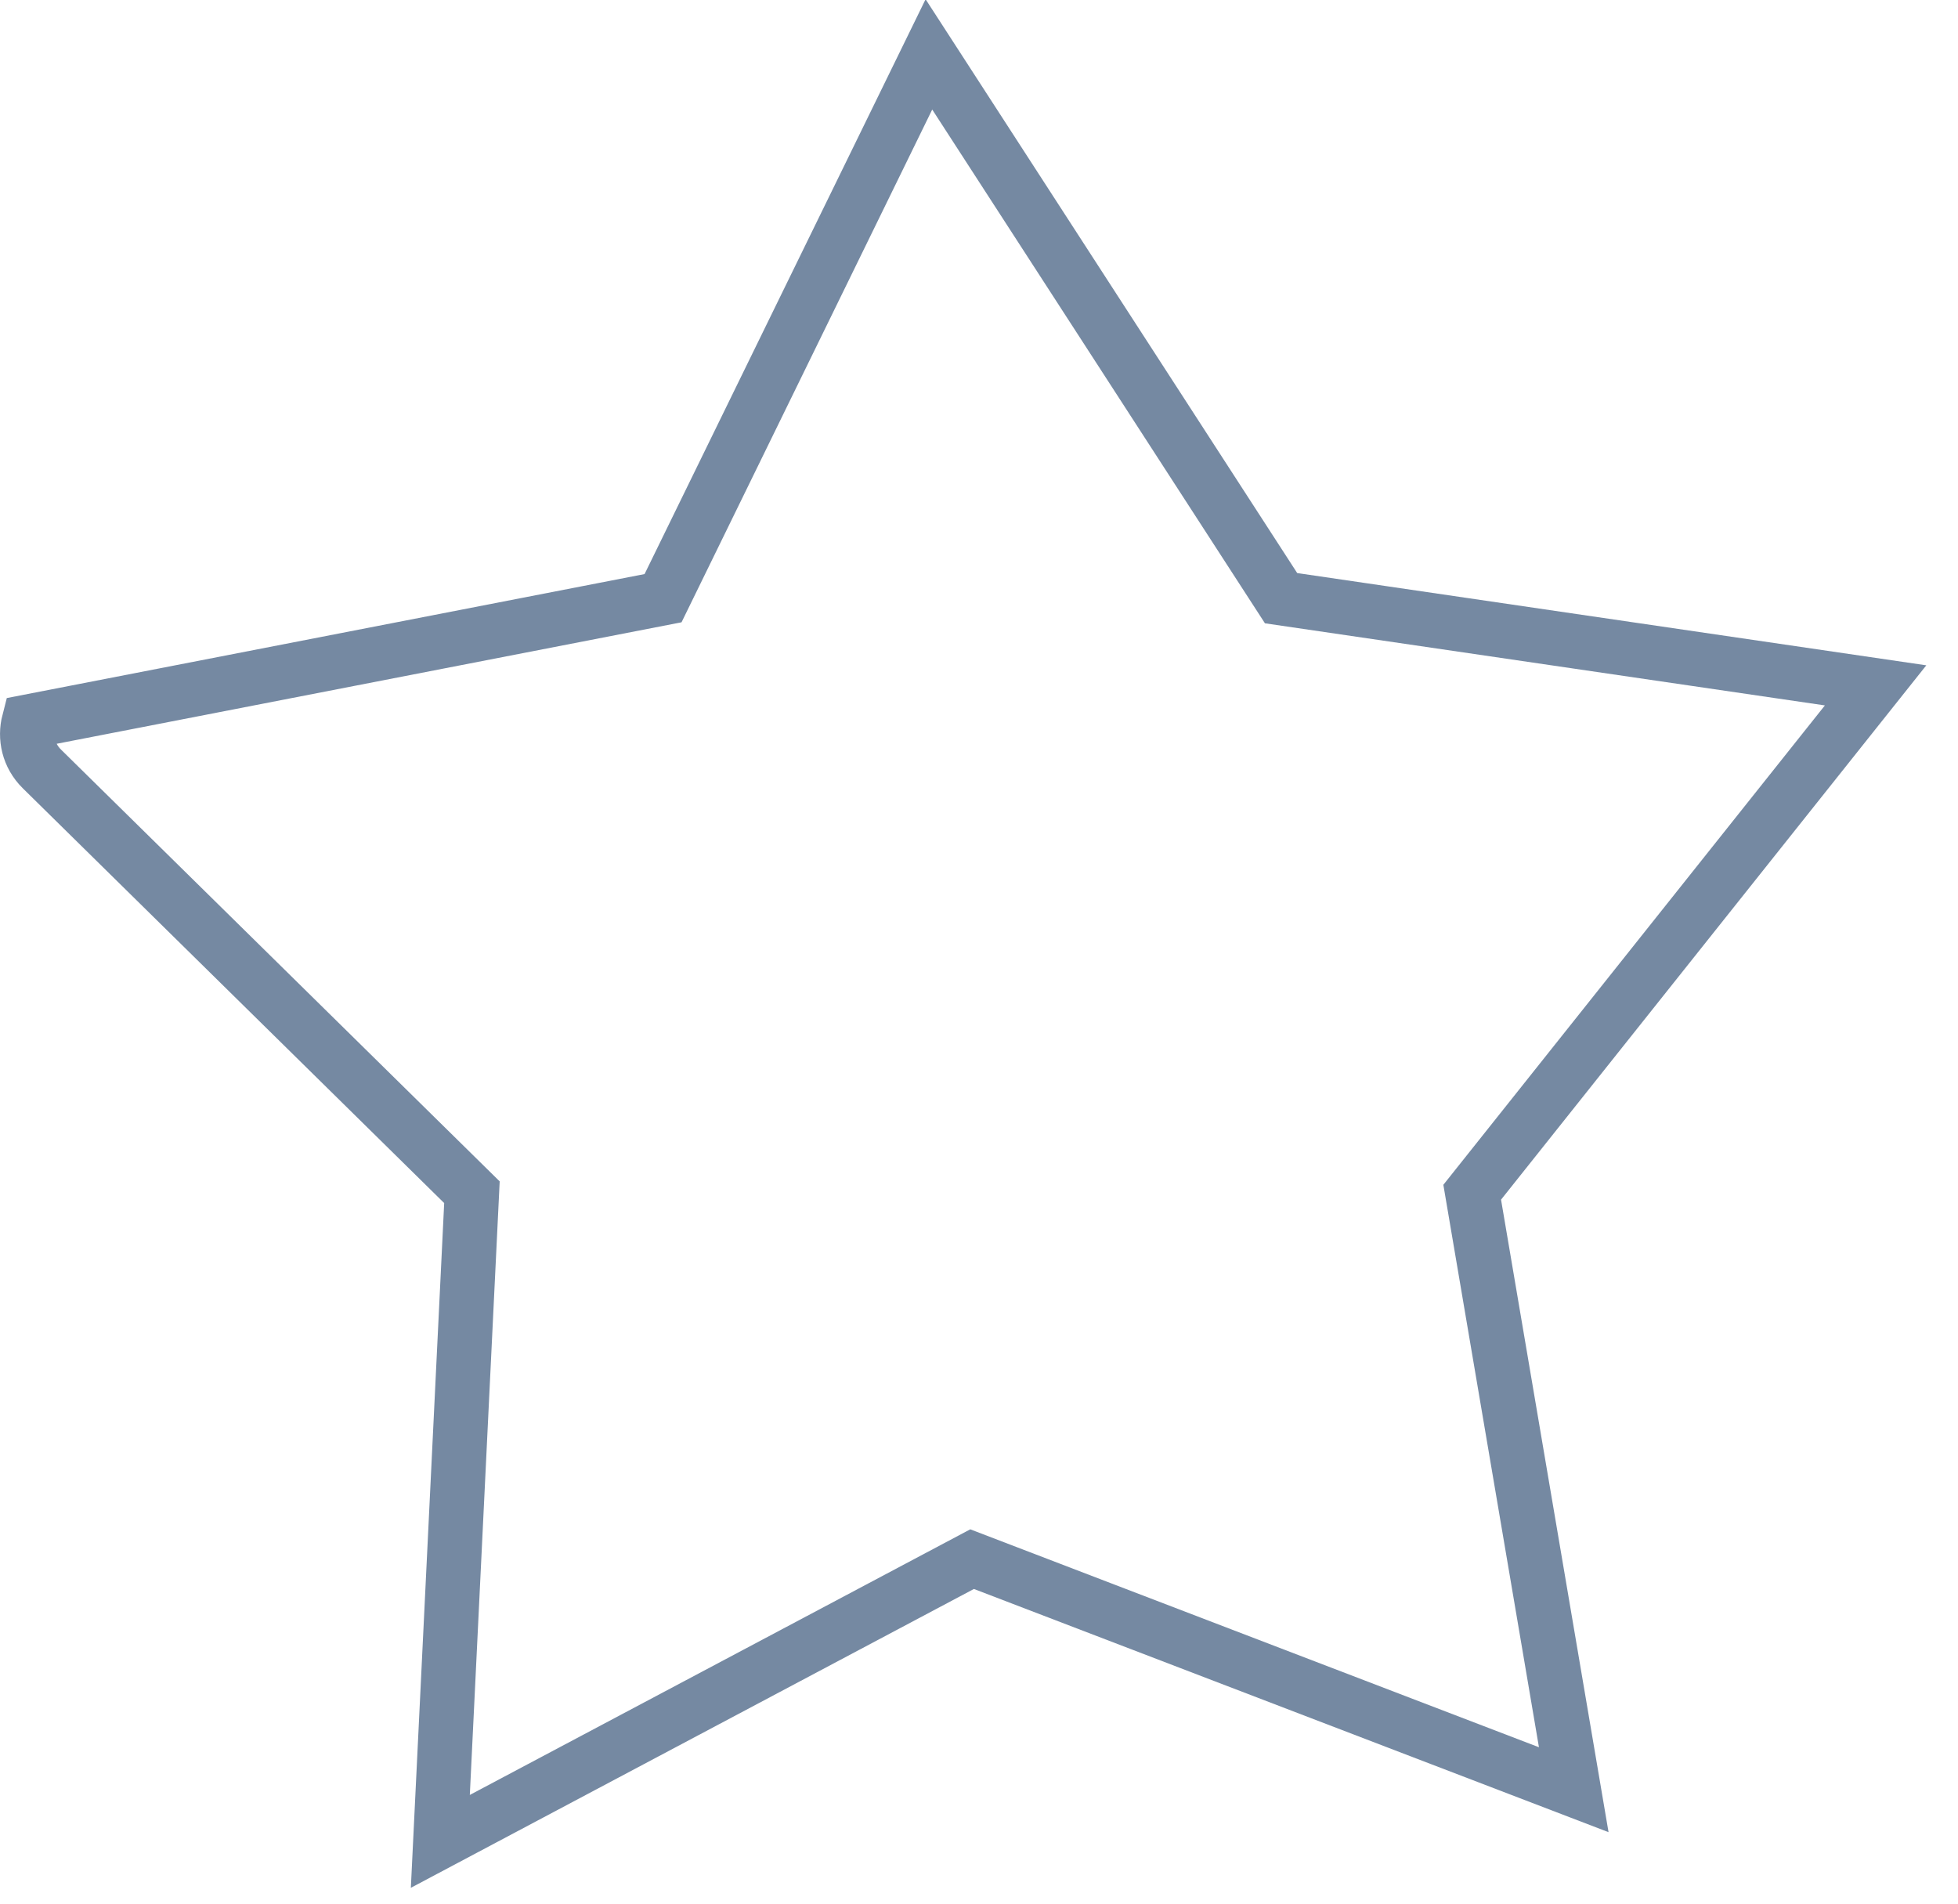 <?xml version="1.0" encoding="UTF-8"?>
<svg width="36px" height="35px" viewBox="0 0 36 35" version="1.1" xmlns="http://www.w3.org/2000/svg" xmlns:xlink="http://www.w3.org/1999/xlink">
    <title>Star</title>
    <g id="App" stroke="none" stroke-width="1" fill="none" fill-rule="evenodd">
        <g id="NF_CourseApp_Screen6" transform="translate(-40, -165)" stroke="#7589A2">
            <g id="Star" transform="translate(40, 165)">
                <path d="M17.079,1 L23.554,10.998 L34.485,12.601 L27.068,21.92 L28.935,32.905 L17.873,28.666 L8.096,33.855 L8.677,21.92 L0.771,14.138 C0.521,13.892 0.454,13.559 0.53,13.265 L0.53,13.265 L12.191,10.998 L17.079,1 Z" id="Path"></path>
            </g>
        </g>
    </g>
</svg>